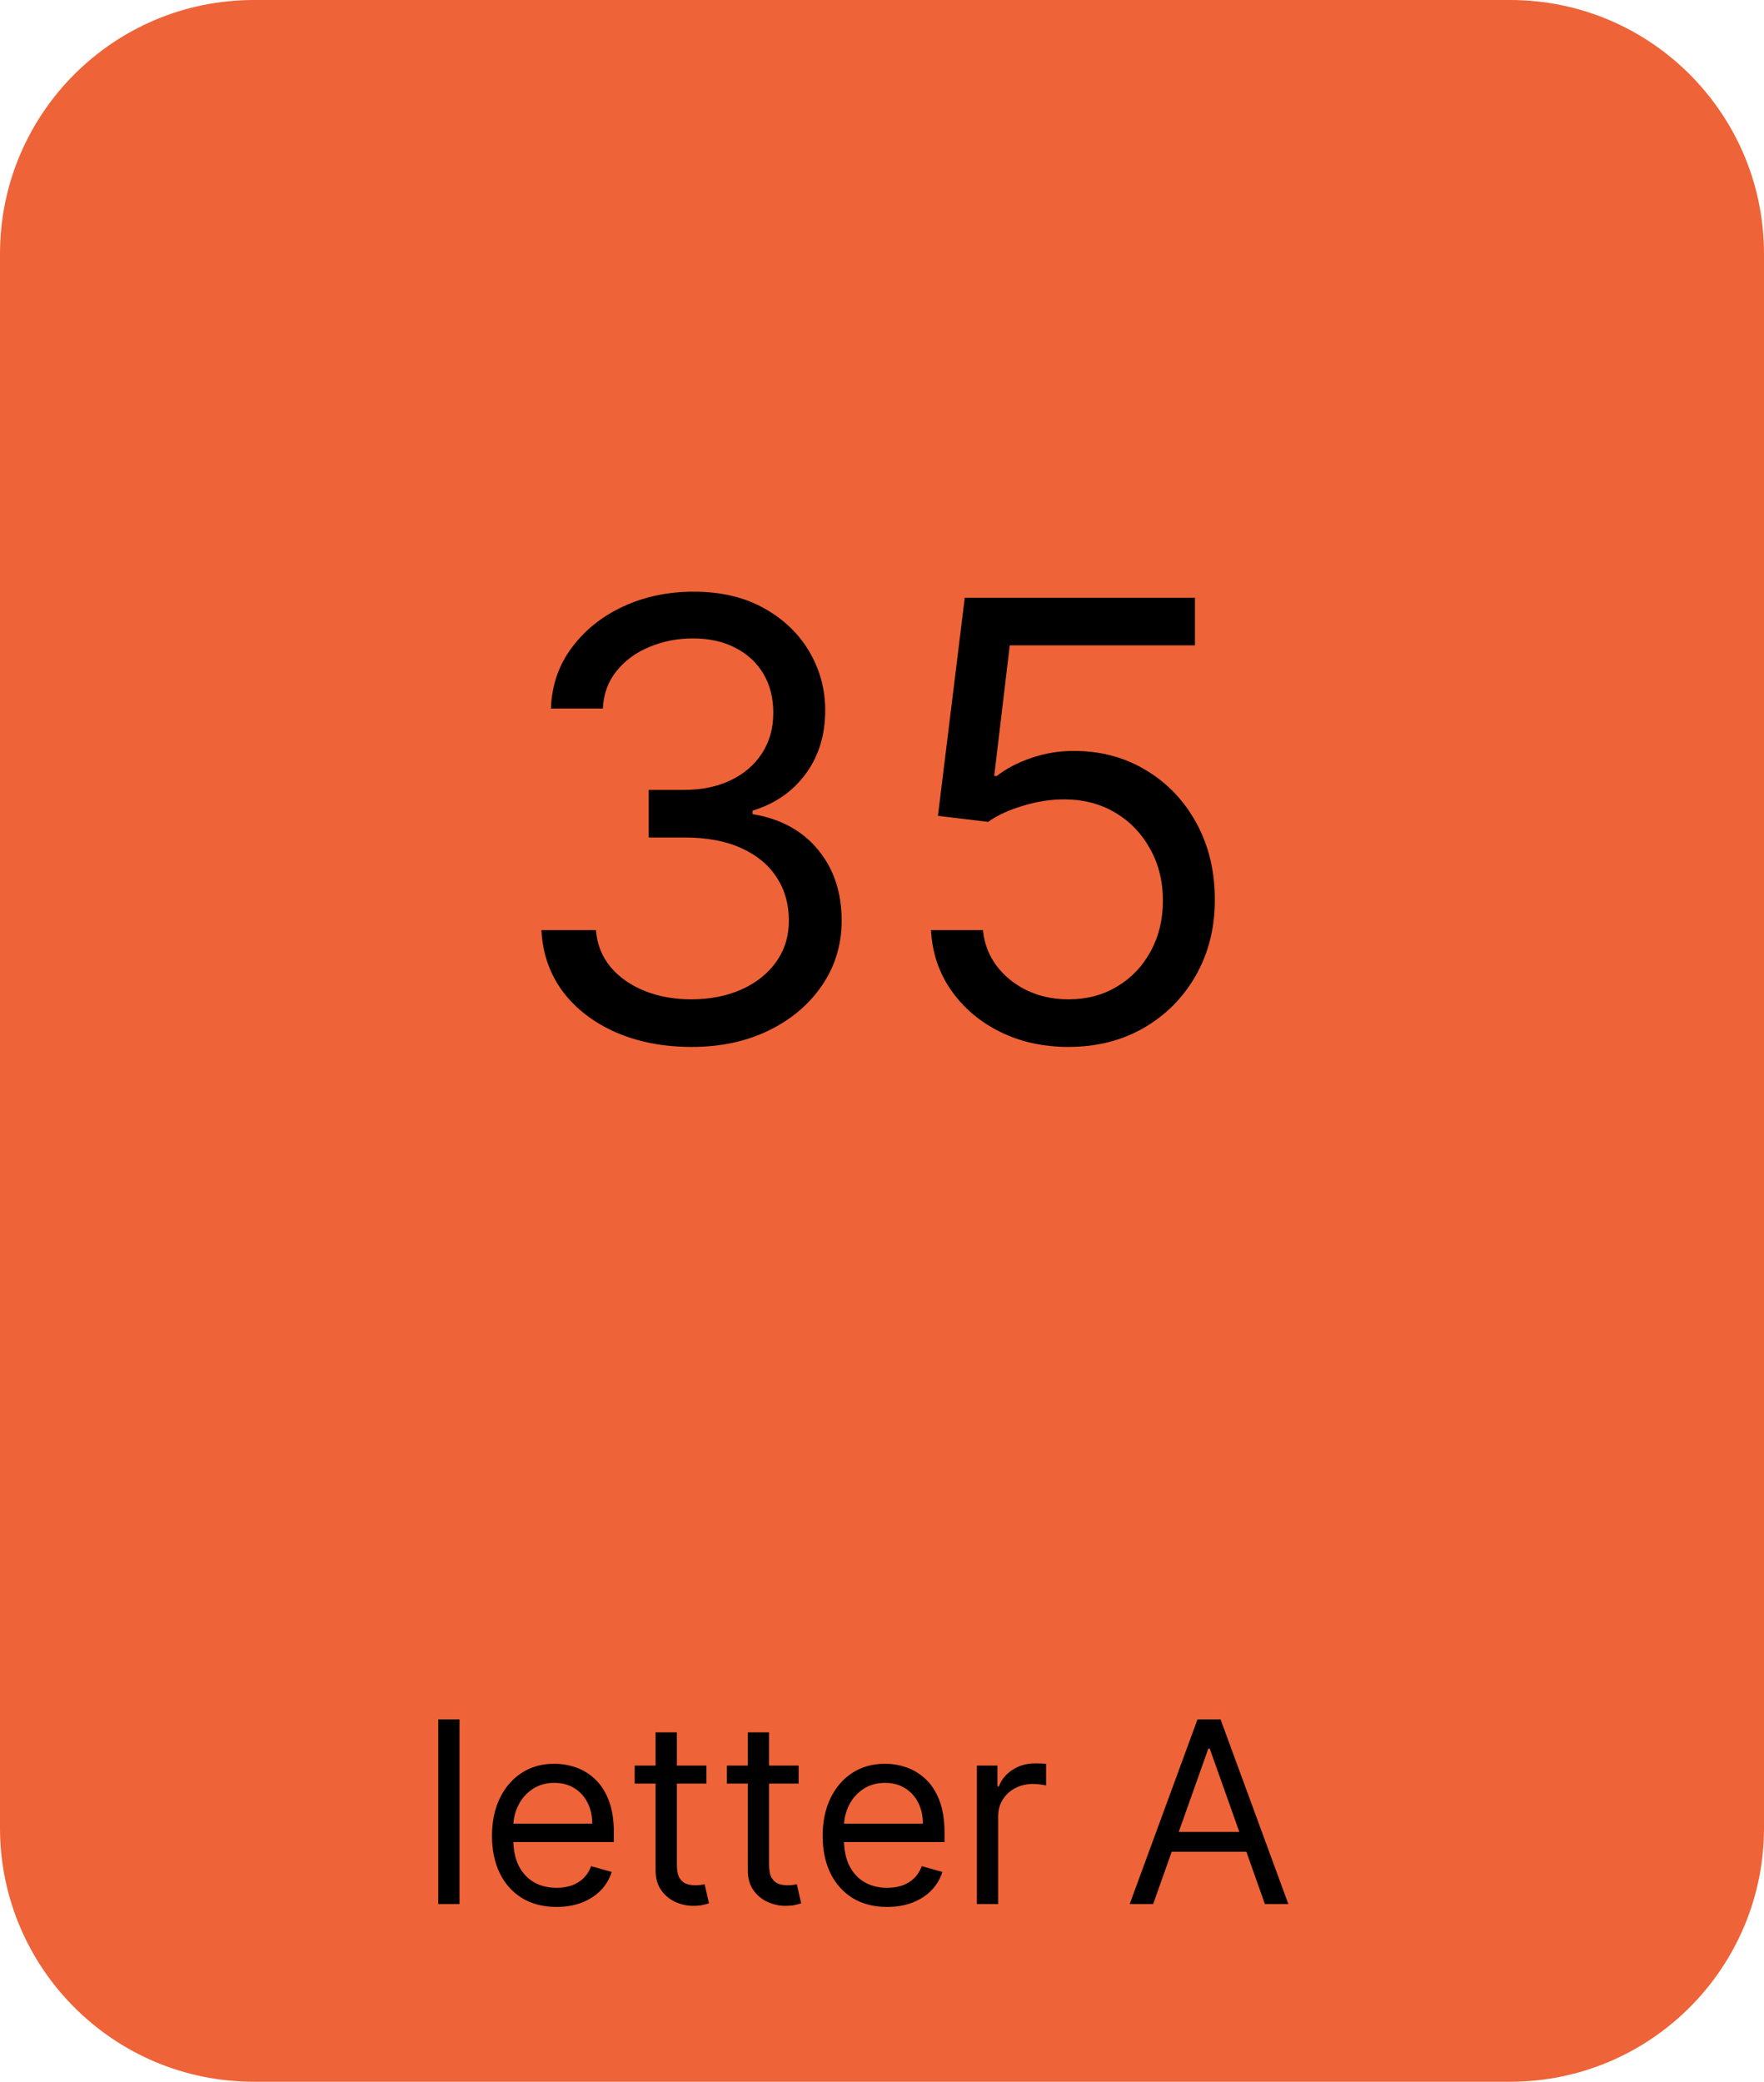 <svg version="1.1" xmlns="http://www.w3.org/2000/svg" xmlns:xlink="http://www.w3.org/1999/xlink" width="139" height="164" viewBox="0,0,139,164"><g transform="translate(-170.5,-98)"><g data-paper-data="{&quot;isPaintingLayer&quot;:true}" fill-rule="nonzero" stroke="none" stroke-width="1" stroke-linecap="butt" stroke-linejoin="miter" stroke-miterlimit="10" stroke-dasharray="" stroke-dashoffset="0" style="mix-blend-mode: normal"><path d="M170.5,118c0,-11.046 8.954,-20 20,-20h99c11.046,0 20,8.954 20,20v124c0,11.046 -8.954,20 -20,20h-99c-11.046,0 -20,-8.954 -20,-20z" fill="#ee6338"/><path d="M206.71,233.455v14.545h-1.676v-14.545zM214.354,248.227c-1.051,0 -1.958,-0.232 -2.72,-0.696c-0.758,-0.469 -1.342,-1.122 -1.754,-1.96c-0.407,-0.843 -0.611,-1.823 -0.611,-2.94c0,-1.118 0.204,-2.103 0.611,-2.955c0.412,-0.857 0.985,-1.524 1.719,-2.003c0.739,-0.483 1.6,-0.724 2.585,-0.724c0.568,0 1.129,0.095 1.683,0.284c0.554,0.189 1.058,0.497 1.513,0.923c0.455,0.422 0.817,0.98 1.087,1.676c0.27,0.696 0.405,1.553 0.405,2.571v0.711h-8.409v-1.449h6.705c0,-0.616 -0.123,-1.165 -0.369,-1.648c-0.241,-0.483 -0.587,-0.864 -1.037,-1.143c-0.445,-0.28 -0.971,-0.419 -1.577,-0.419c-0.668,0 -1.245,0.165 -1.733,0.497c-0.483,0.326 -0.855,0.753 -1.115,1.278c-0.26,0.526 -0.391,1.089 -0.391,1.69v0.966c0,0.824 0.142,1.523 0.426,2.096c0.289,0.568 0.689,1.001 1.2,1.299c0.511,0.294 1.106,0.441 1.783,0.441c0.44,0 0.838,-0.062 1.193,-0.185c0.36,-0.128 0.67,-0.317 0.93,-0.568c0.26,-0.256 0.462,-0.573 0.604,-0.952l1.619,0.455c-0.17,0.549 -0.457,1.032 -0.859,1.448c-0.403,0.412 -0.9,0.734 -1.492,0.966c-0.592,0.228 -1.257,0.341 -1.996,0.341zM226.165,237.091v1.42h-5.653v-1.42zM222.159,234.477h1.676v10.398c0,0.473 0.069,0.829 0.206,1.065c0.142,0.232 0.322,0.389 0.54,0.469c0.223,0.076 0.457,0.114 0.703,0.114c0.185,0 0.336,-0.01 0.455,-0.029c0.118,-0.023 0.213,-0.042 0.284,-0.056l0.341,1.505c-0.114,0.043 -0.272,0.085 -0.476,0.128c-0.204,0.047 -0.462,0.071 -0.774,0.071c-0.473,0 -0.938,-0.102 -1.392,-0.305c-0.45,-0.204 -0.824,-0.514 -1.122,-0.931c-0.294,-0.416 -0.44,-0.942 -0.44,-1.576zM233.431,237.091v1.42h-5.654v-1.42zM229.425,234.477h1.676v10.398c0,0.473 0.069,0.829 0.206,1.065c0.142,0.232 0.322,0.389 0.54,0.469c0.223,0.076 0.457,0.114 0.703,0.114c0.185,0 0.336,-0.01 0.455,-0.029c0.118,-0.023 0.213,-0.042 0.284,-0.056l0.341,1.505c-0.114,0.043 -0.272,0.085 -0.476,0.128c-0.204,0.047 -0.462,0.071 -0.774,0.071c-0.473,0 -0.938,-0.102 -1.392,-0.305c-0.45,-0.204 -0.824,-0.514 -1.122,-0.931c-0.293,-0.416 -0.44,-0.942 -0.44,-1.576zM240.409,248.227c-1.051,0 -1.958,-0.232 -2.72,-0.696c-0.758,-0.469 -1.342,-1.122 -1.754,-1.96c-0.407,-0.843 -0.611,-1.823 -0.611,-2.94c0,-1.118 0.204,-2.103 0.611,-2.955c0.412,-0.857 0.985,-1.524 1.719,-2.003c0.739,-0.483 1.6,-0.724 2.585,-0.724c0.568,0 1.129,0.095 1.683,0.284c0.554,0.189 1.058,0.497 1.513,0.923c0.455,0.422 0.817,0.98 1.087,1.676c0.27,0.696 0.405,1.553 0.405,2.571v0.711h-8.409v-1.449h6.705c0,-0.616 -0.123,-1.165 -0.369,-1.648c-0.241,-0.483 -0.587,-0.864 -1.037,-1.143c-0.445,-0.28 -0.971,-0.419 -1.577,-0.419c-0.668,0 -1.245,0.165 -1.733,0.497c-0.483,0.326 -0.855,0.753 -1.115,1.278c-0.26,0.526 -0.391,1.089 -0.391,1.69v0.966c0,0.824 0.142,1.523 0.426,2.096c0.289,0.568 0.689,1.001 1.2,1.299c0.511,0.294 1.106,0.441 1.783,0.441c0.44,0 0.838,-0.062 1.193,-0.185c0.36,-0.128 0.67,-0.317 0.93,-0.568c0.26,-0.256 0.462,-0.573 0.604,-0.952l1.619,0.455c-0.17,0.549 -0.457,1.032 -0.859,1.448c-0.403,0.412 -0.9,0.734 -1.492,0.966c-0.592,0.228 -1.257,0.341 -1.996,0.341zM247.476,248v-10.909h1.619v1.648h0.114c0.199,-0.54 0.559,-0.978 1.079,-1.314c0.521,-0.336 1.108,-0.505 1.761,-0.505c0.123,0 0.277,0.003 0.462,0.008c0.185,0.004 0.324,0.011 0.419,0.021v1.704c-0.057,-0.014 -0.187,-0.035 -0.391,-0.064c-0.199,-0.033 -0.409,-0.049 -0.632,-0.049c-0.53,0 -1.004,0.111 -1.42,0.334c-0.412,0.217 -0.739,0.52 -0.98,0.909c-0.237,0.383 -0.355,0.821 -0.355,1.314v6.903zM261.366,248h-1.847l5.341,-14.545h1.818l5.341,14.545h-1.846l-4.347,-12.244h-0.114zM262.048,242.318h7.443v1.563h-7.443z" fill="#000000"/><path d="M225.026,180.477c-2.25,0 -4.256,-0.386 -6.017,-1.159c-1.75,-0.773 -3.142,-1.847 -4.176,-3.222c-1.023,-1.386 -1.579,-2.994 -1.671,-4.824h4.295c0.091,1.125 0.477,2.097 1.159,2.915c0.682,0.807 1.574,1.432 2.676,1.875c1.102,0.443 2.324,0.665 3.665,0.665c1.5,0 2.829,-0.261 3.989,-0.784c1.159,-0.523 2.068,-1.25 2.727,-2.182c0.659,-0.932 0.989,-2.011 0.989,-3.239c0,-1.284 -0.318,-2.415 -0.955,-3.392c-0.636,-0.989 -1.568,-1.761 -2.796,-2.318c-1.227,-0.557 -2.727,-0.835 -4.5,-0.835h-2.795v-3.75h2.795c1.386,0 2.602,-0.25 3.648,-0.75c1.057,-0.5 1.881,-1.205 2.472,-2.114c0.602,-0.909 0.903,-1.977 0.903,-3.204c0,-1.182 -0.261,-2.21 -0.784,-3.085c-0.523,-0.875 -1.261,-1.557 -2.216,-2.046c-0.943,-0.489 -2.057,-0.733 -3.341,-0.733c-1.205,0 -2.341,0.222 -3.409,0.665c-1.057,0.432 -1.921,1.062 -2.591,1.892c-0.67,0.818 -1.034,1.807 -1.091,2.966h-4.091c0.068,-1.83 0.619,-3.432 1.653,-4.807c1.034,-1.386 2.386,-2.466 4.057,-3.239c1.682,-0.773 3.528,-1.159 5.54,-1.159c2.159,0 4.011,0.438 5.557,1.312c1.545,0.864 2.733,2.006 3.562,3.426c0.83,1.42 1.244,2.954 1.244,4.602c0,1.966 -0.517,3.642 -1.551,5.029c-1.023,1.386 -2.415,2.346 -4.176,2.881v0.273c2.205,0.364 3.926,1.301 5.165,2.812c1.239,1.5 1.858,3.358 1.858,5.574c0,1.898 -0.517,3.602 -1.551,5.114c-1.023,1.5 -2.421,2.682 -4.193,3.545c-1.773,0.864 -3.79,1.296 -6.051,1.296zM254.702,180.477c-2,0 -3.801,-0.398 -5.403,-1.193c-1.602,-0.795 -2.886,-1.886 -3.852,-3.273c-0.966,-1.386 -1.494,-2.966 -1.585,-4.739h4.091c0.159,1.58 0.875,2.886 2.148,3.921c1.284,1.023 2.818,1.534 4.602,1.534c1.432,0 2.705,-0.335 3.818,-1.006c1.125,-0.67 2.006,-1.591 2.642,-2.761c0.648,-1.182 0.972,-2.517 0.972,-4.006c0,-1.523 -0.335,-2.881 -1.006,-4.074c-0.659,-1.205 -1.568,-2.153 -2.727,-2.847c-1.159,-0.693 -2.483,-1.046 -3.972,-1.057c-1.068,-0.011 -2.165,0.153 -3.29,0.494c-1.125,0.33 -2.051,0.756 -2.778,1.278l-3.954,-0.477l2.114,-17.182h18.136v3.75h-14.591l-1.227,10.296h0.204c0.716,-0.568 1.614,-1.04 2.693,-1.415c1.08,-0.375 2.205,-0.562 3.375,-0.562c2.136,0 4.04,0.511 5.71,1.534c1.682,1.011 3,2.398 3.955,4.159c0.966,1.761 1.449,3.773 1.449,6.034c0,2.227 -0.5,4.216 -1.5,5.966c-0.989,1.739 -2.352,3.114 -4.091,4.125c-1.739,1 -3.716,1.5 -5.932,1.5z" fill="#000000"/></g></g></svg>